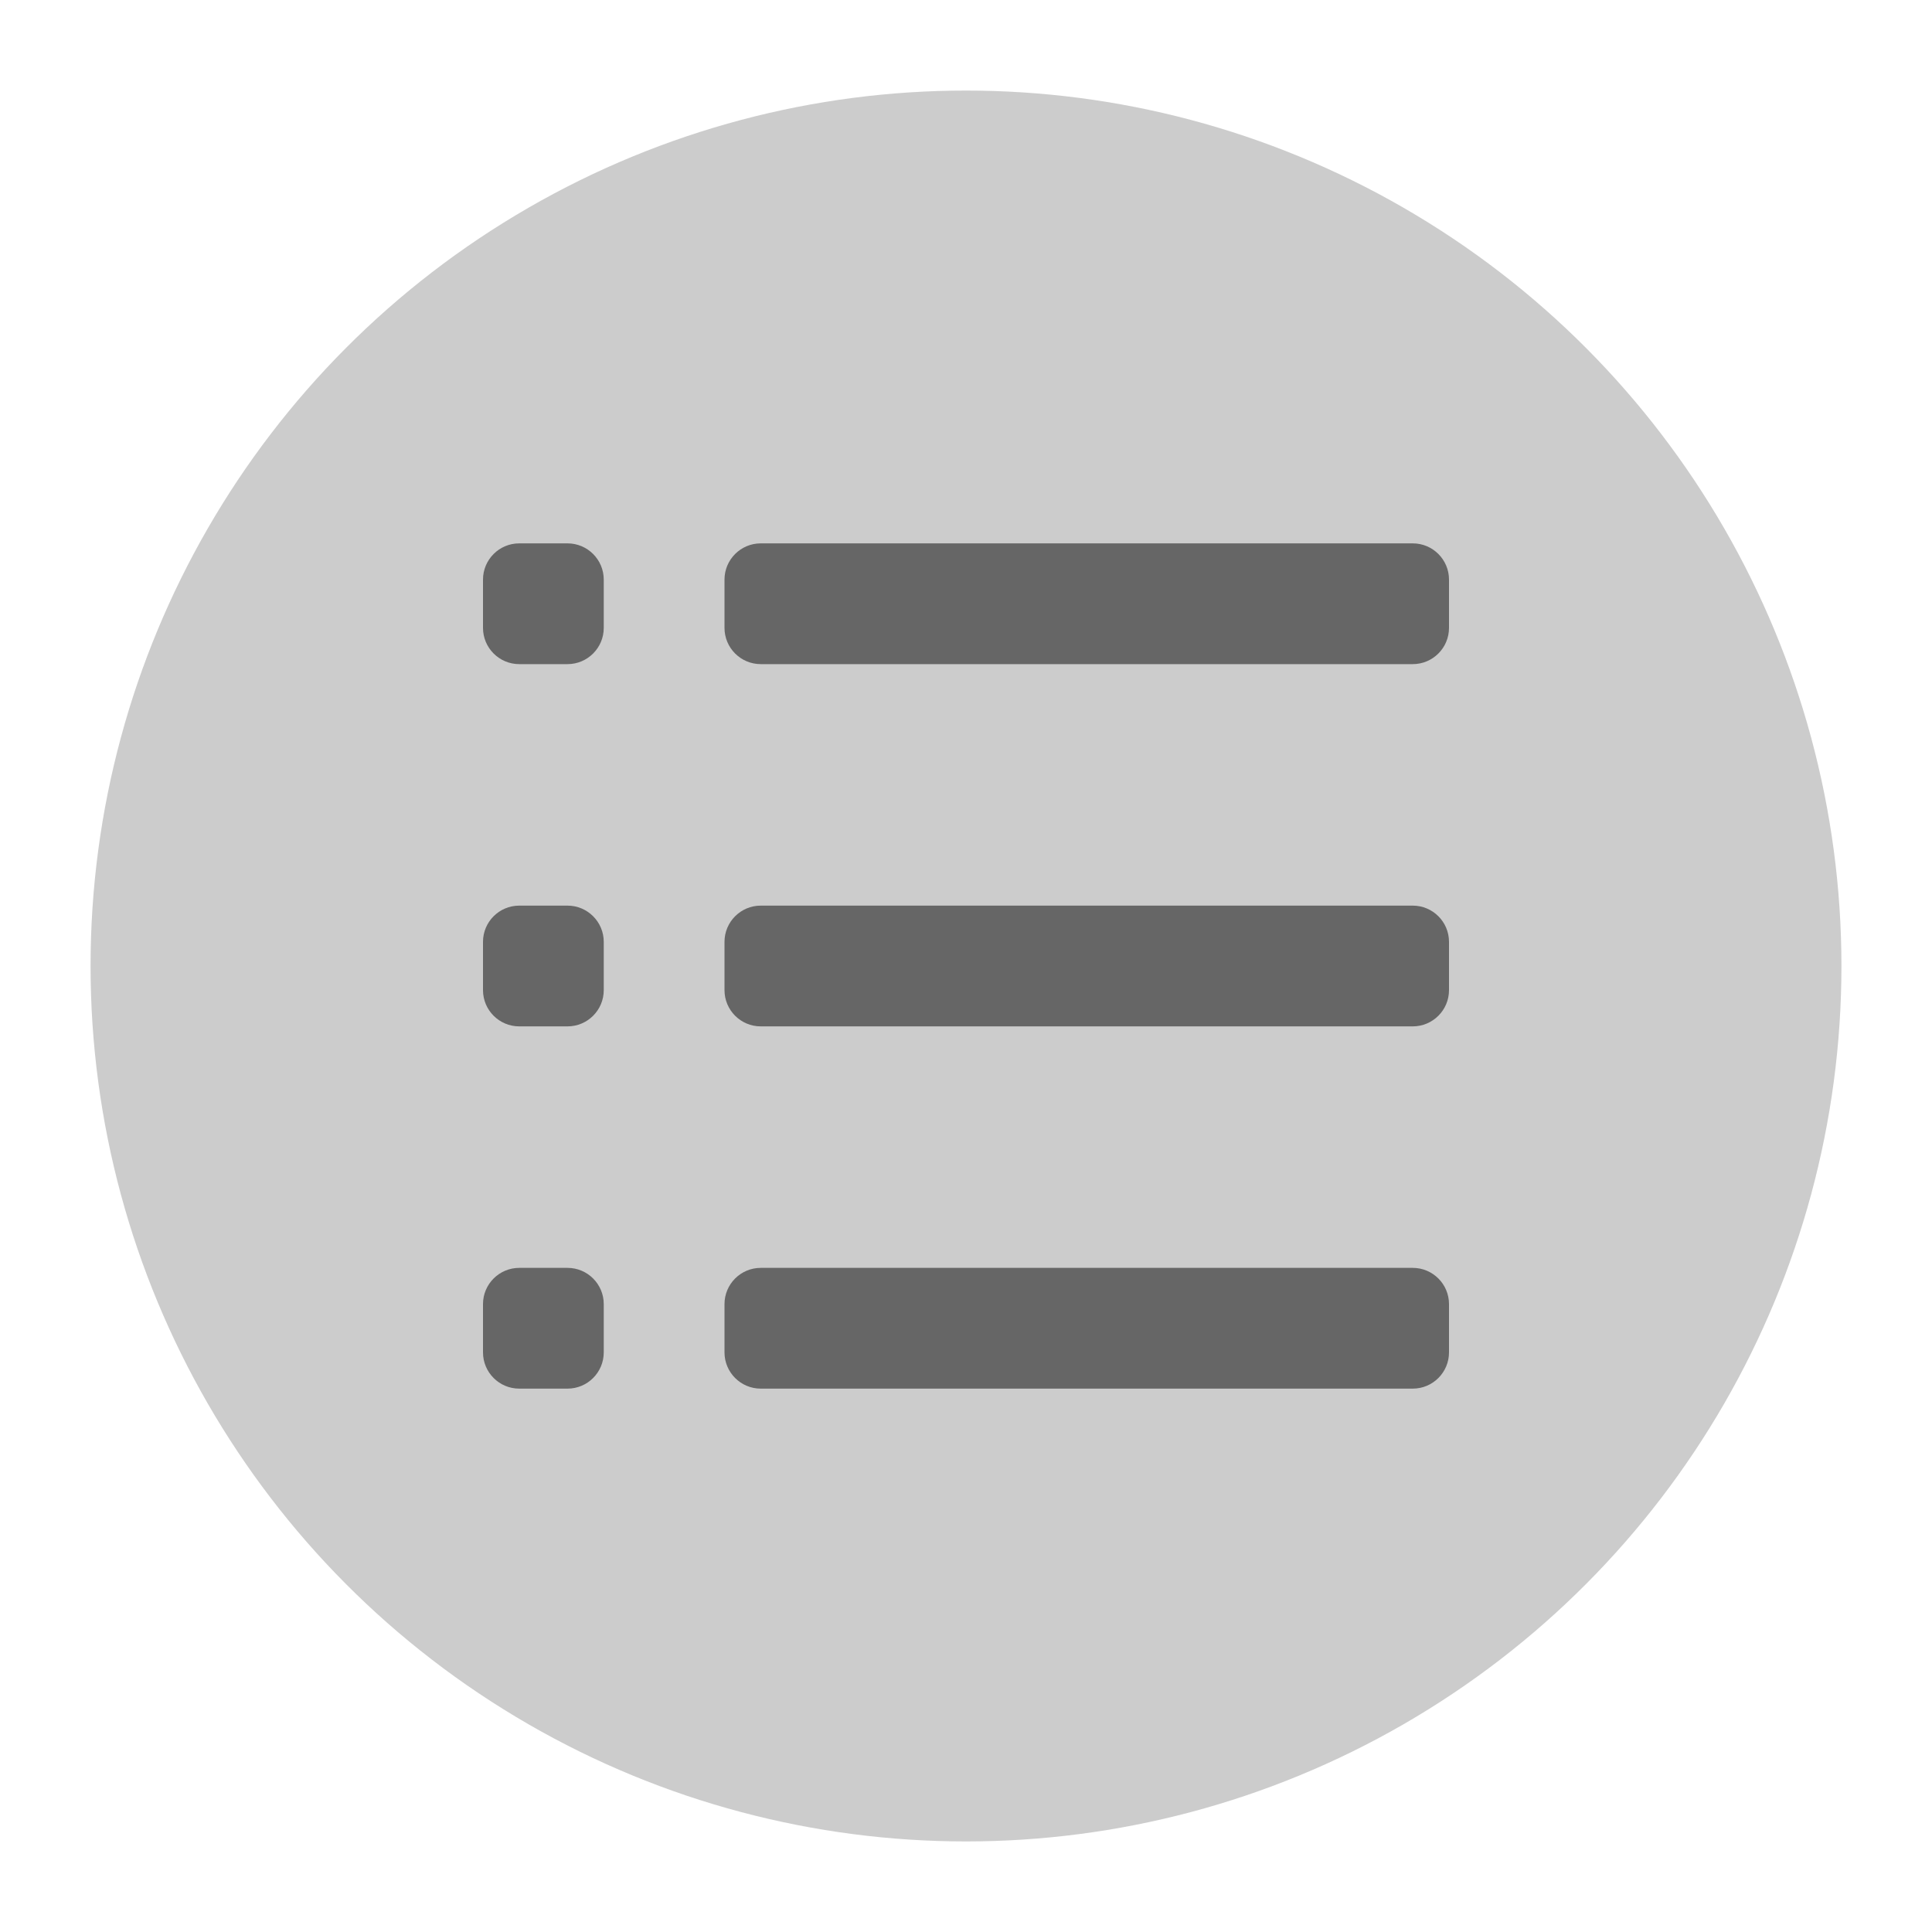 <svg version="1.1" xmlns="http://www.w3.org/2000/svg" xmlns:xlink="http://www.w3.org/1999/xlink" x="0px" y="0px" viewBox="0 0 32 32" style="enable-background:new 0 0 32 32;" xml:space="preserve"><circle cx="16" cy="16" r="14" fill="#cccccc" stroke="#cccccc"/><path d="M8.6,9C8.269,9,8,9.269,8,9.6v0.8C8,10.731,8.269,11,8.6,11h0.8c0.331,0,0.6-0.269,0.6-0.6V9.6
	C10,9.269,9.731,9,9.4,9H8.6z M12.6,9C12.269,9,12,9.269,12,9.6v0.8c0,0.331,0.269,0.6,0.6,0.6h10.8c0.331,0,0.6-0.269,0.6-0.6V9.6
	C24,9.269,23.731,9,23.4,9H12.6z M12.6,15c-0.331,0-0.6,0.269-0.6,0.6v0.8c0,0.331,0.269,0.6,0.6,0.6h10.8
	c0.331,0,0.6-0.269,0.6-0.6v-0.8c0-0.331-0.269-0.6-0.6-0.6H12.6z M12,21.6c0-0.331,0.269-0.6,0.6-0.6h10.8
	c0.331,0,0.6,0.269,0.6,0.6v0.8c0,0.331-0.269,0.6-0.6,0.6H12.6c-0.331,0-0.6-0.269-0.6-0.6V21.6z M8,15.6C8,15.269,8.269,15,8.6,15
	h0.8c0.331,0,0.6,0.269,0.6,0.6v0.8c0,0.331-0.269,0.6-0.6,0.6H8.6C8.269,17,8,16.731,8,16.4V15.6z M8.6,21
	C8.269,21,8,21.269,8,21.6v0.8C8,22.731,8.269,23,8.6,23h0.8c0.331,0,0.6-0.269,0.6-0.6v-0.8c0-0.331-0.269-0.6-0.6-0.6H8.6z" fill-rule="evenodd" clip-rule="evenodd" fill="#666666"/><circle cx="16" cy="16" r="15.5" fill="none" stroke="none"/></svg>